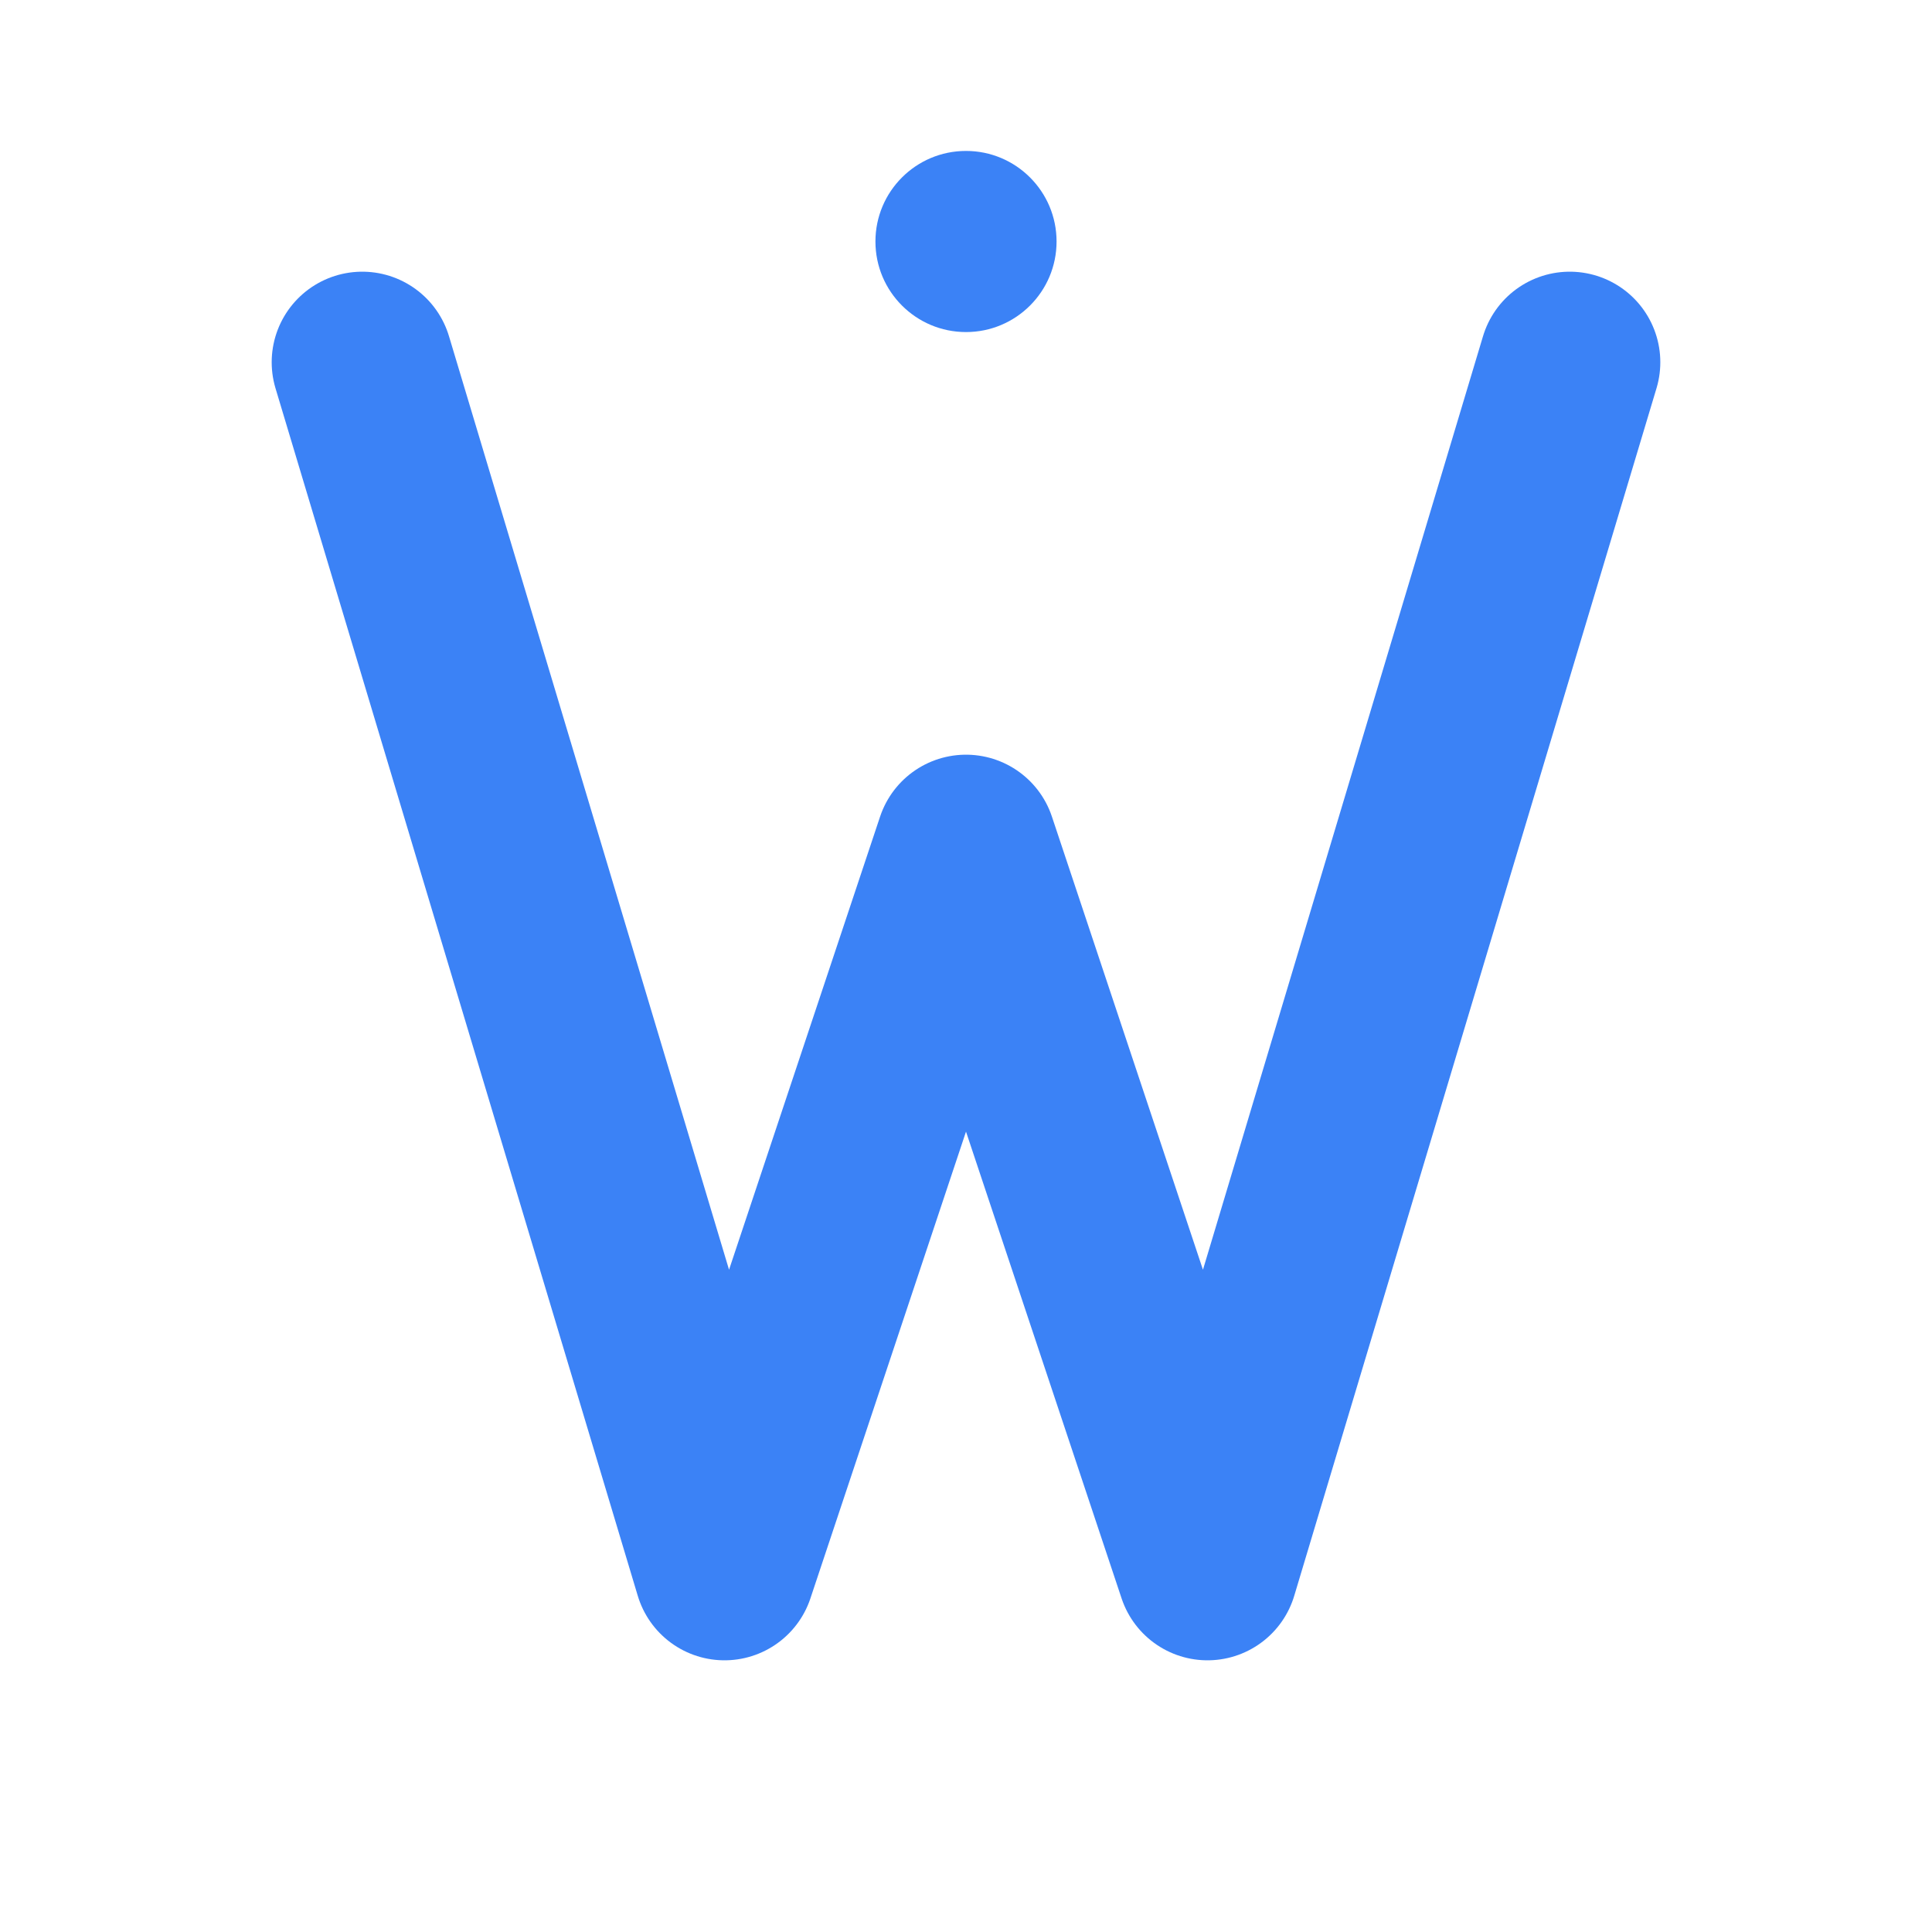 <svg width="512" height="512" viewBox="0 0 512 512" fill="none" xmlns="http://www.w3.org/2000/svg">
  <!-- 简单的W字母形状 -->
  <path d="M96 96L192 416L256 224L320 416L416 96" 
    stroke="#3B82F6" 
    stroke-width="48" 
    stroke-linecap="round" 
    stroke-linejoin="round"/>
    
  <!-- 顶部小圆点 -->
  <circle cx="256" cy="64" r="24" fill="#3B82F6"/>
</svg>